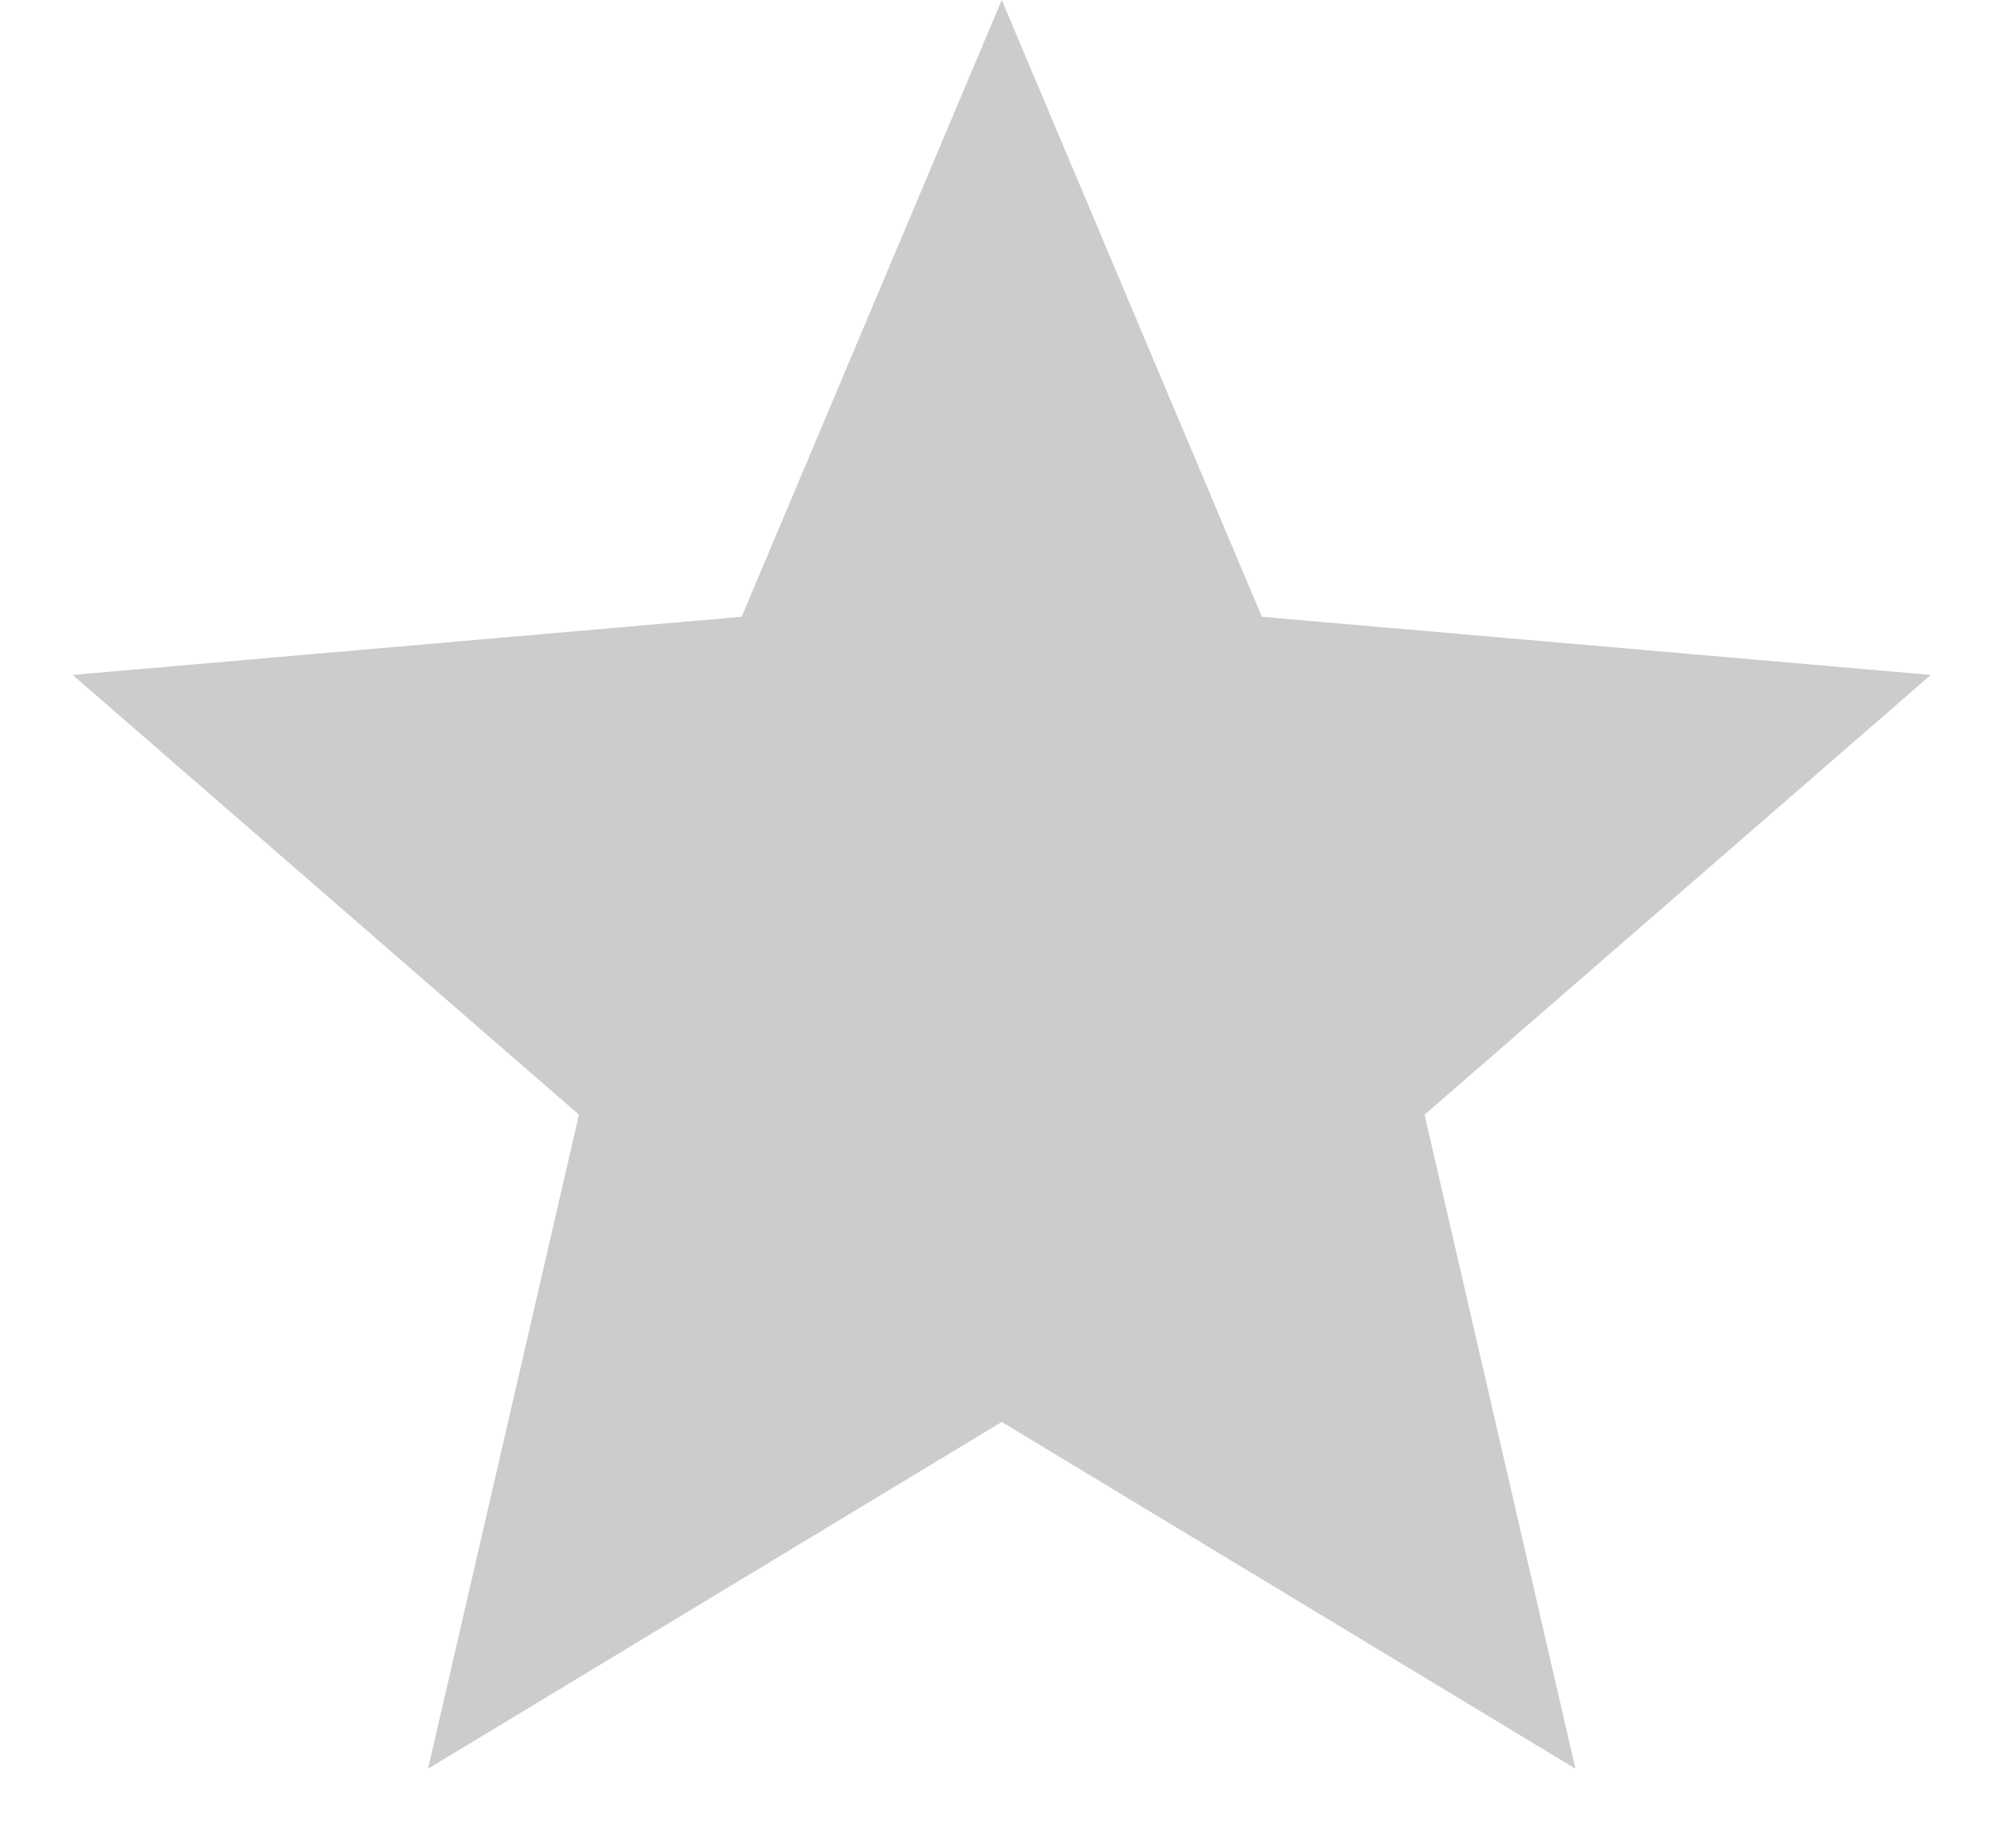 <svg width="14" height="13" viewBox="0 0 14 13" fill="none" xmlns="http://www.w3.org/2000/svg">
<path d="M3.01 12.44L4.071 7.84L0.511 4.747L5.215 4.338L7.044 0L8.873 4.338L13.577 4.747L10.017 7.84L11.078 12.44L7.044 10.001L3.01 12.44Z" fill="#CCCCCC"/>
</svg>
